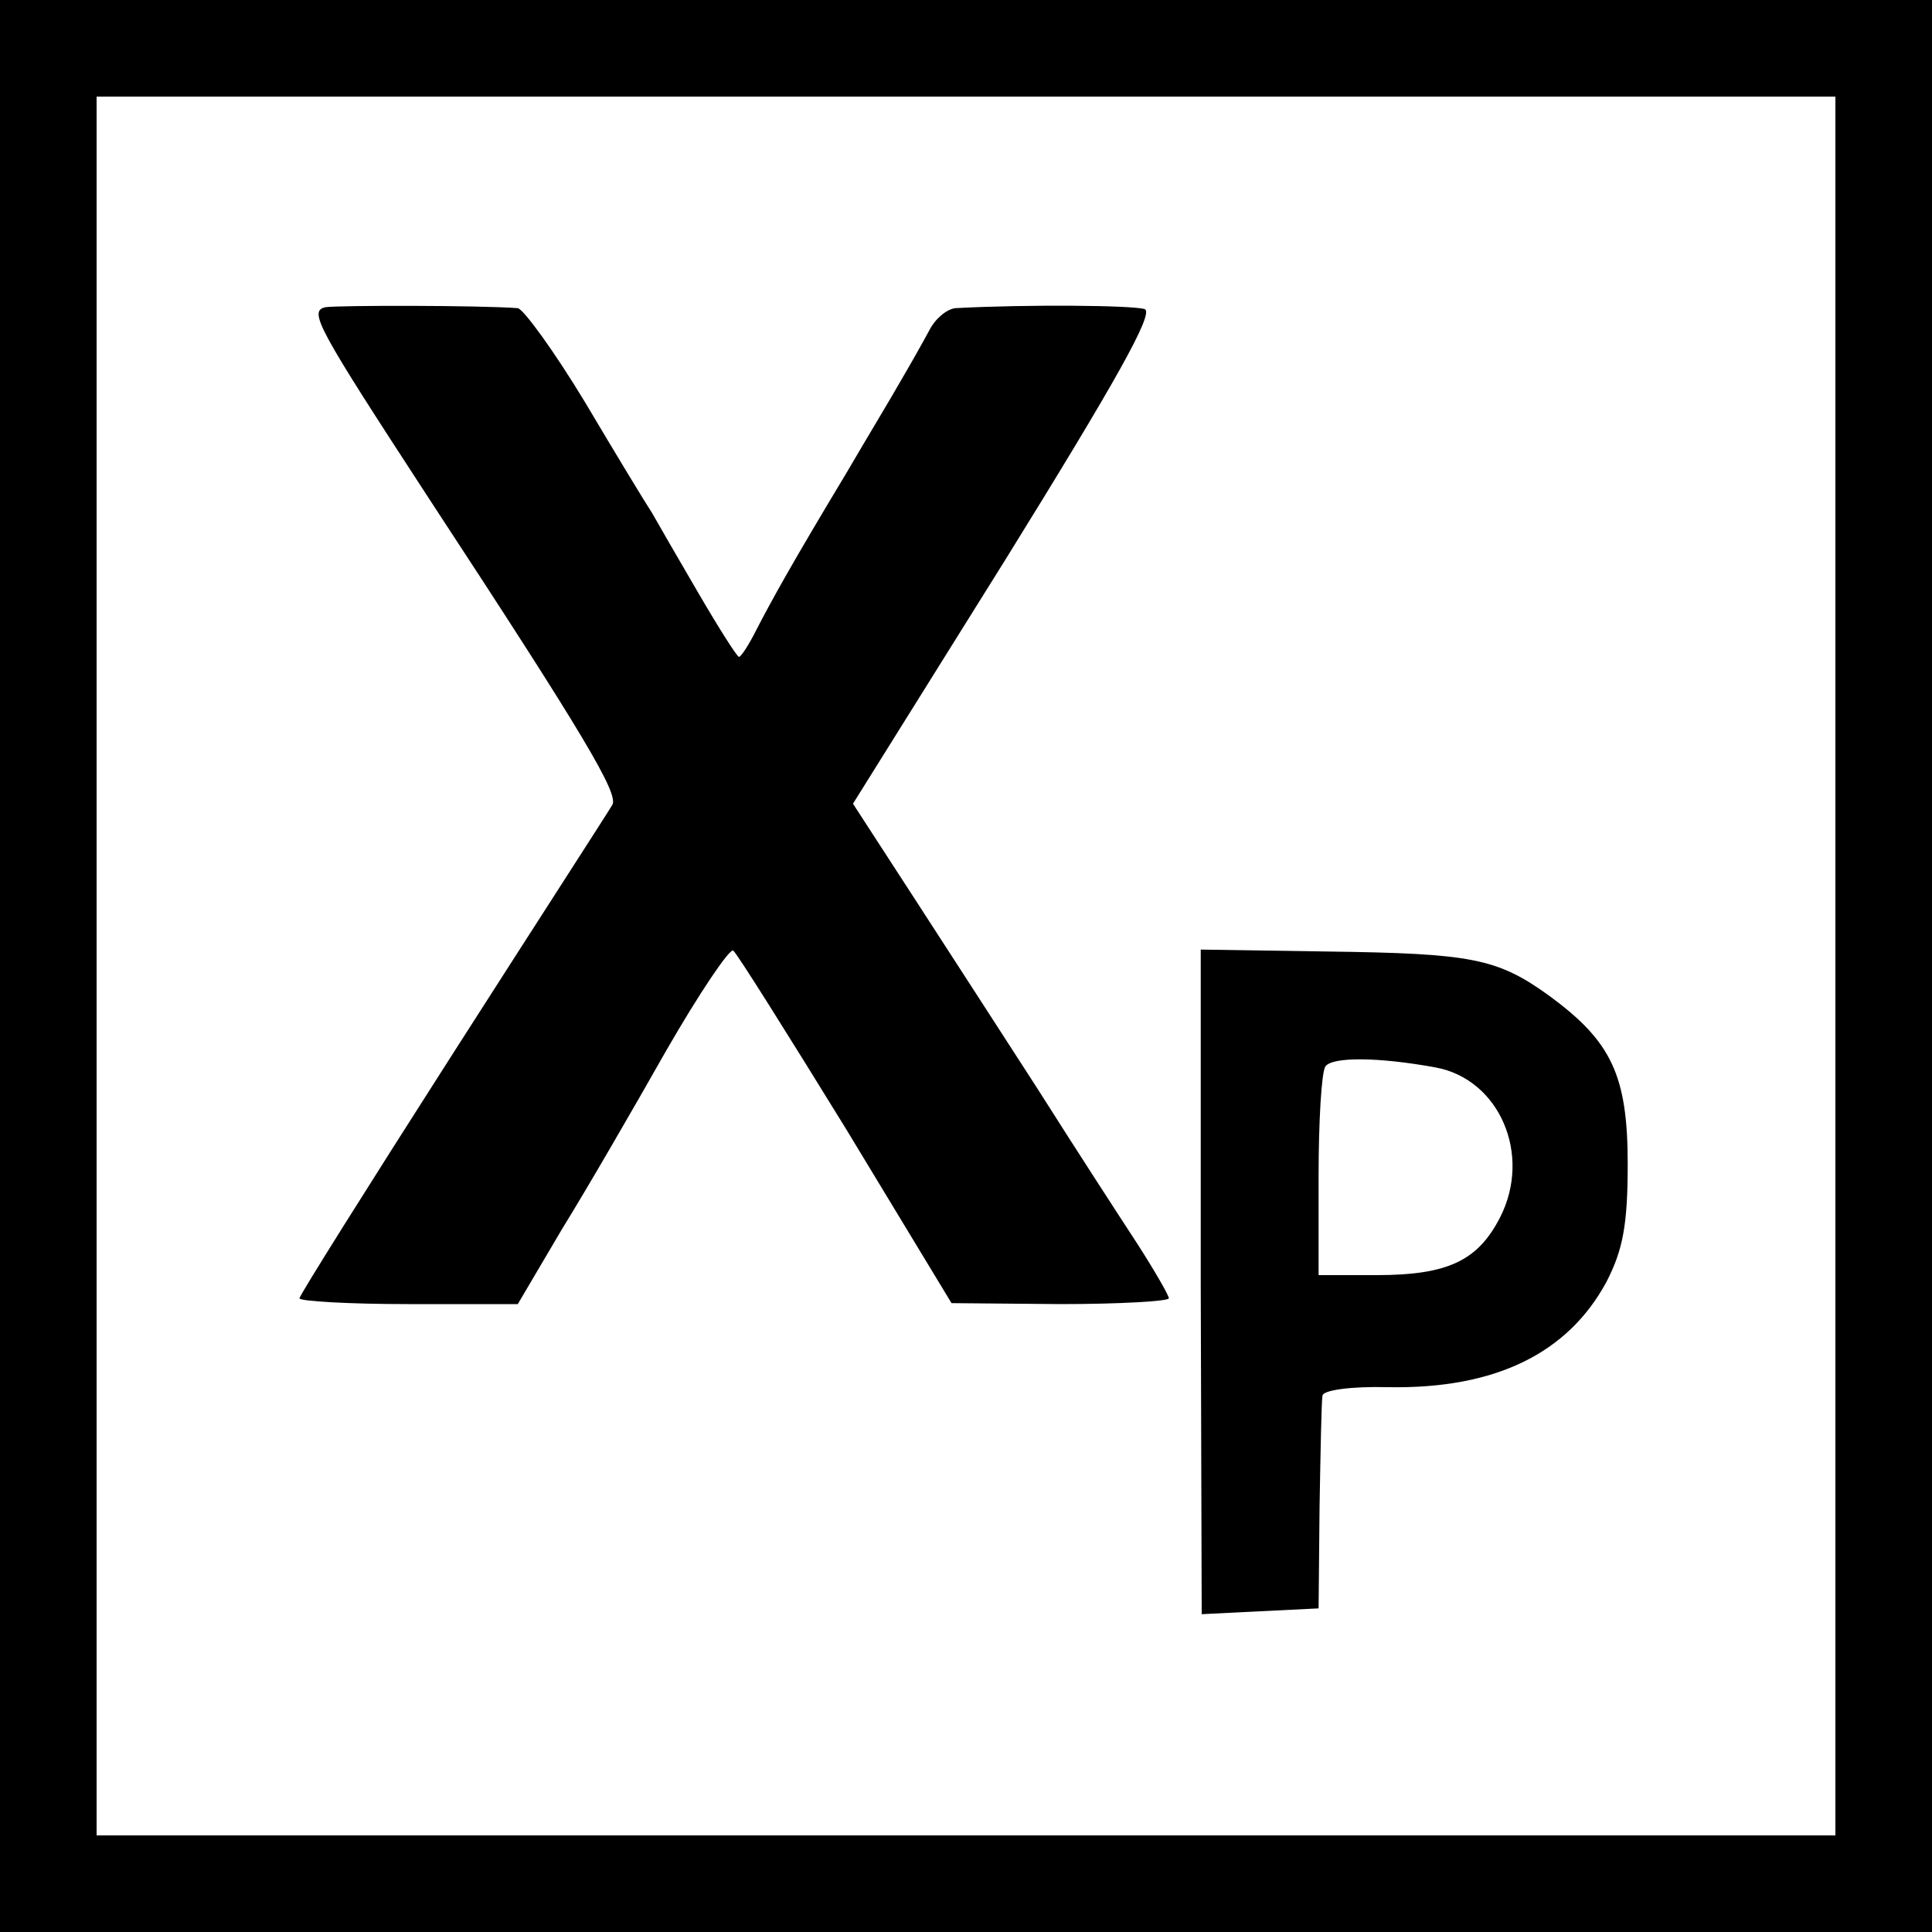 <?xml version="1.0" standalone="no"?>
<!DOCTYPE svg PUBLIC "-//W3C//DTD SVG 20010904//EN"
 "http://www.w3.org/TR/2001/REC-SVG-20010904/DTD/svg10.dtd">
<svg version="1.0" xmlns="http://www.w3.org/2000/svg"
 width="200pt" height="200pt" viewBox="0 0 200 200"
 preserveAspectRatio="xMidYMid meet">
<g transform="translate(0,200) scale(0.1,-0.1)"
fill="#000000" stroke="none">
<path d="M0 1000 l0 -1000 1000 0 1000 0 0 1000 0 1000 -1000 0 -1000 0 0
-1000z m1900 0 l0 -900 -900 0 -900 0 0 900 0 900 900 0 900 0 0 -900z"/>
<path d="M337 1682 c-18 -4 -9 -20 107 -198 162 -247 196 -305 190 -317 -4 -7
-79 -123 -166 -259 -87 -136 -158 -249 -158 -252 0 -3 51 -6 113 -6 l113 0 46
78 c26 42 74 125 108 185 34 59 65 105 69 103 4 -3 56 -86 117 -185 l109 -180
113 -1 c61 0 112 3 112 6 0 3 -15 29 -33 57 -19 29 -65 100 -103 160 -38 59
-97 150 -130 201 l-61 94 158 253 c114 184 154 255 144 259 -12 4 -122 5 -196
1 -9 -1 -21 -11 -27 -23 -7 -13 -20 -36 -30 -53 -9 -16 -35 -59 -56 -95 -56
-93 -77 -131 -93 -162 -8 -16 -16 -28 -18 -28 -2 0 -21 30 -42 66 -21 36 -43
74 -48 83 -6 9 -37 60 -69 114 -32 53 -64 97 -70 98 -40 3 -185 3 -199 1z"/>
<path d="M1243 673 l1 -344 60 3 61 3 1 105 c1 58 2 110 3 115 0 6 30 10 68 9
111 -2 186 35 226 109 17 33 22 59 22 122 0 92 -17 127 -81 174 -54 39 -80 44
-230 46 l-131 2 0 -344z m243 222 c66 -12 100 -90 67 -155 -23 -45 -54 -60
-128 -60 l-60 0 0 103 c0 56 3 107 7 113 7 10 54 10 114 -1z"/>
</g>
</svg>
